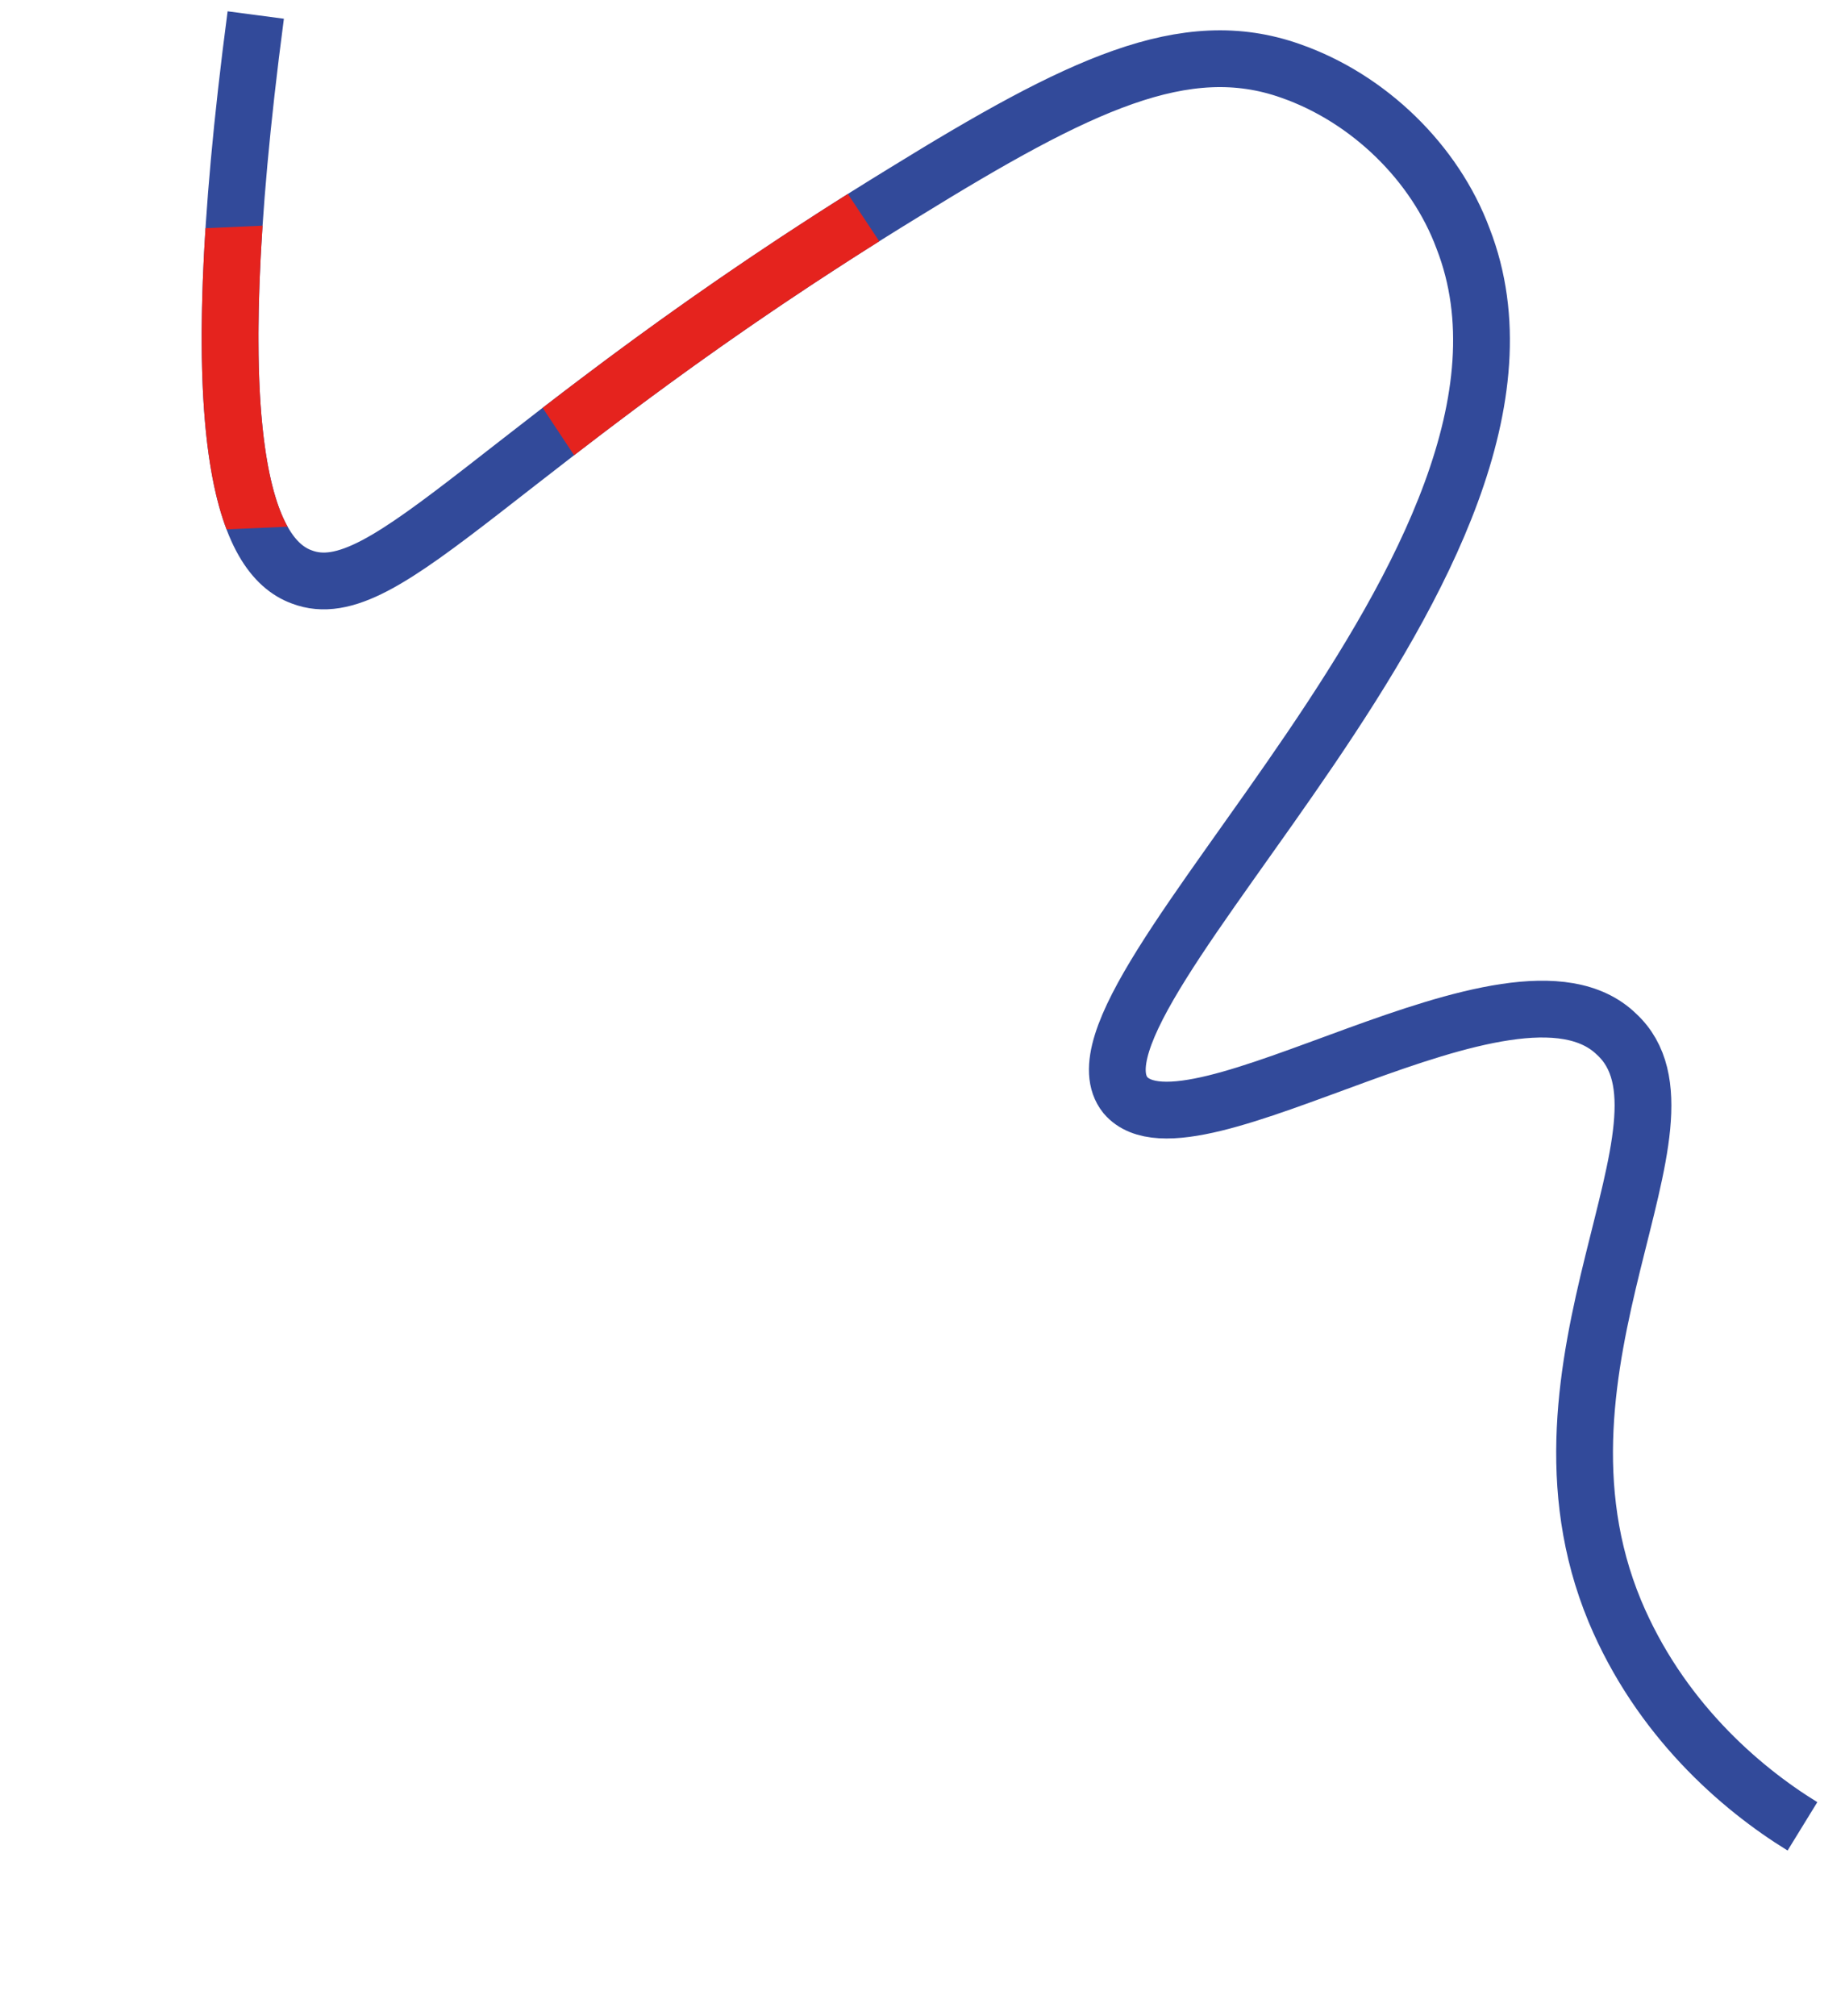 <svg width="65" height="71" viewBox="0 0 65 71" fill="none" xmlns="http://www.w3.org/2000/svg">
<path d="M63.501 64.326C61.272 62.956 58.461 60.498 56.892 56.747C53.274 48.03 60.296 39.52 56.953 36.428C53.332 32.904 41.901 41.209 39.648 38.573C36.837 35.075 55.897 19.579 51.545 8.404C50.558 5.743 48.228 3.462 45.467 2.498C41.743 1.179 38.018 2.976 31.86 6.773C17.591 15.507 13.636 21.484 10.622 20.317C8.697 19.607 7.001 15.755 9.01 0.529" stroke="#324A9A" stroke-width="2" stroke-miterlimit="10"/>
<path d="M9.25 7.949C9.016 11.451 9.083 13.954 9.331 15.728C9.529 17.144 9.829 18.014 10.133 18.551L7.982 18.645C7.707 17.919 7.496 17.043 7.351 16.005C7.084 14.102 7.017 11.522 7.24 8.037L9.25 7.949Z" fill="#E5231E"/>
<path d="M20.226 16.034L19.118 14.364C21.791 12.306 25.258 9.735 29.87 6.831L30.977 8.498C26.354 11.406 22.9 13.973 20.226 16.034Z" fill="#E5231E"/>
</svg>
